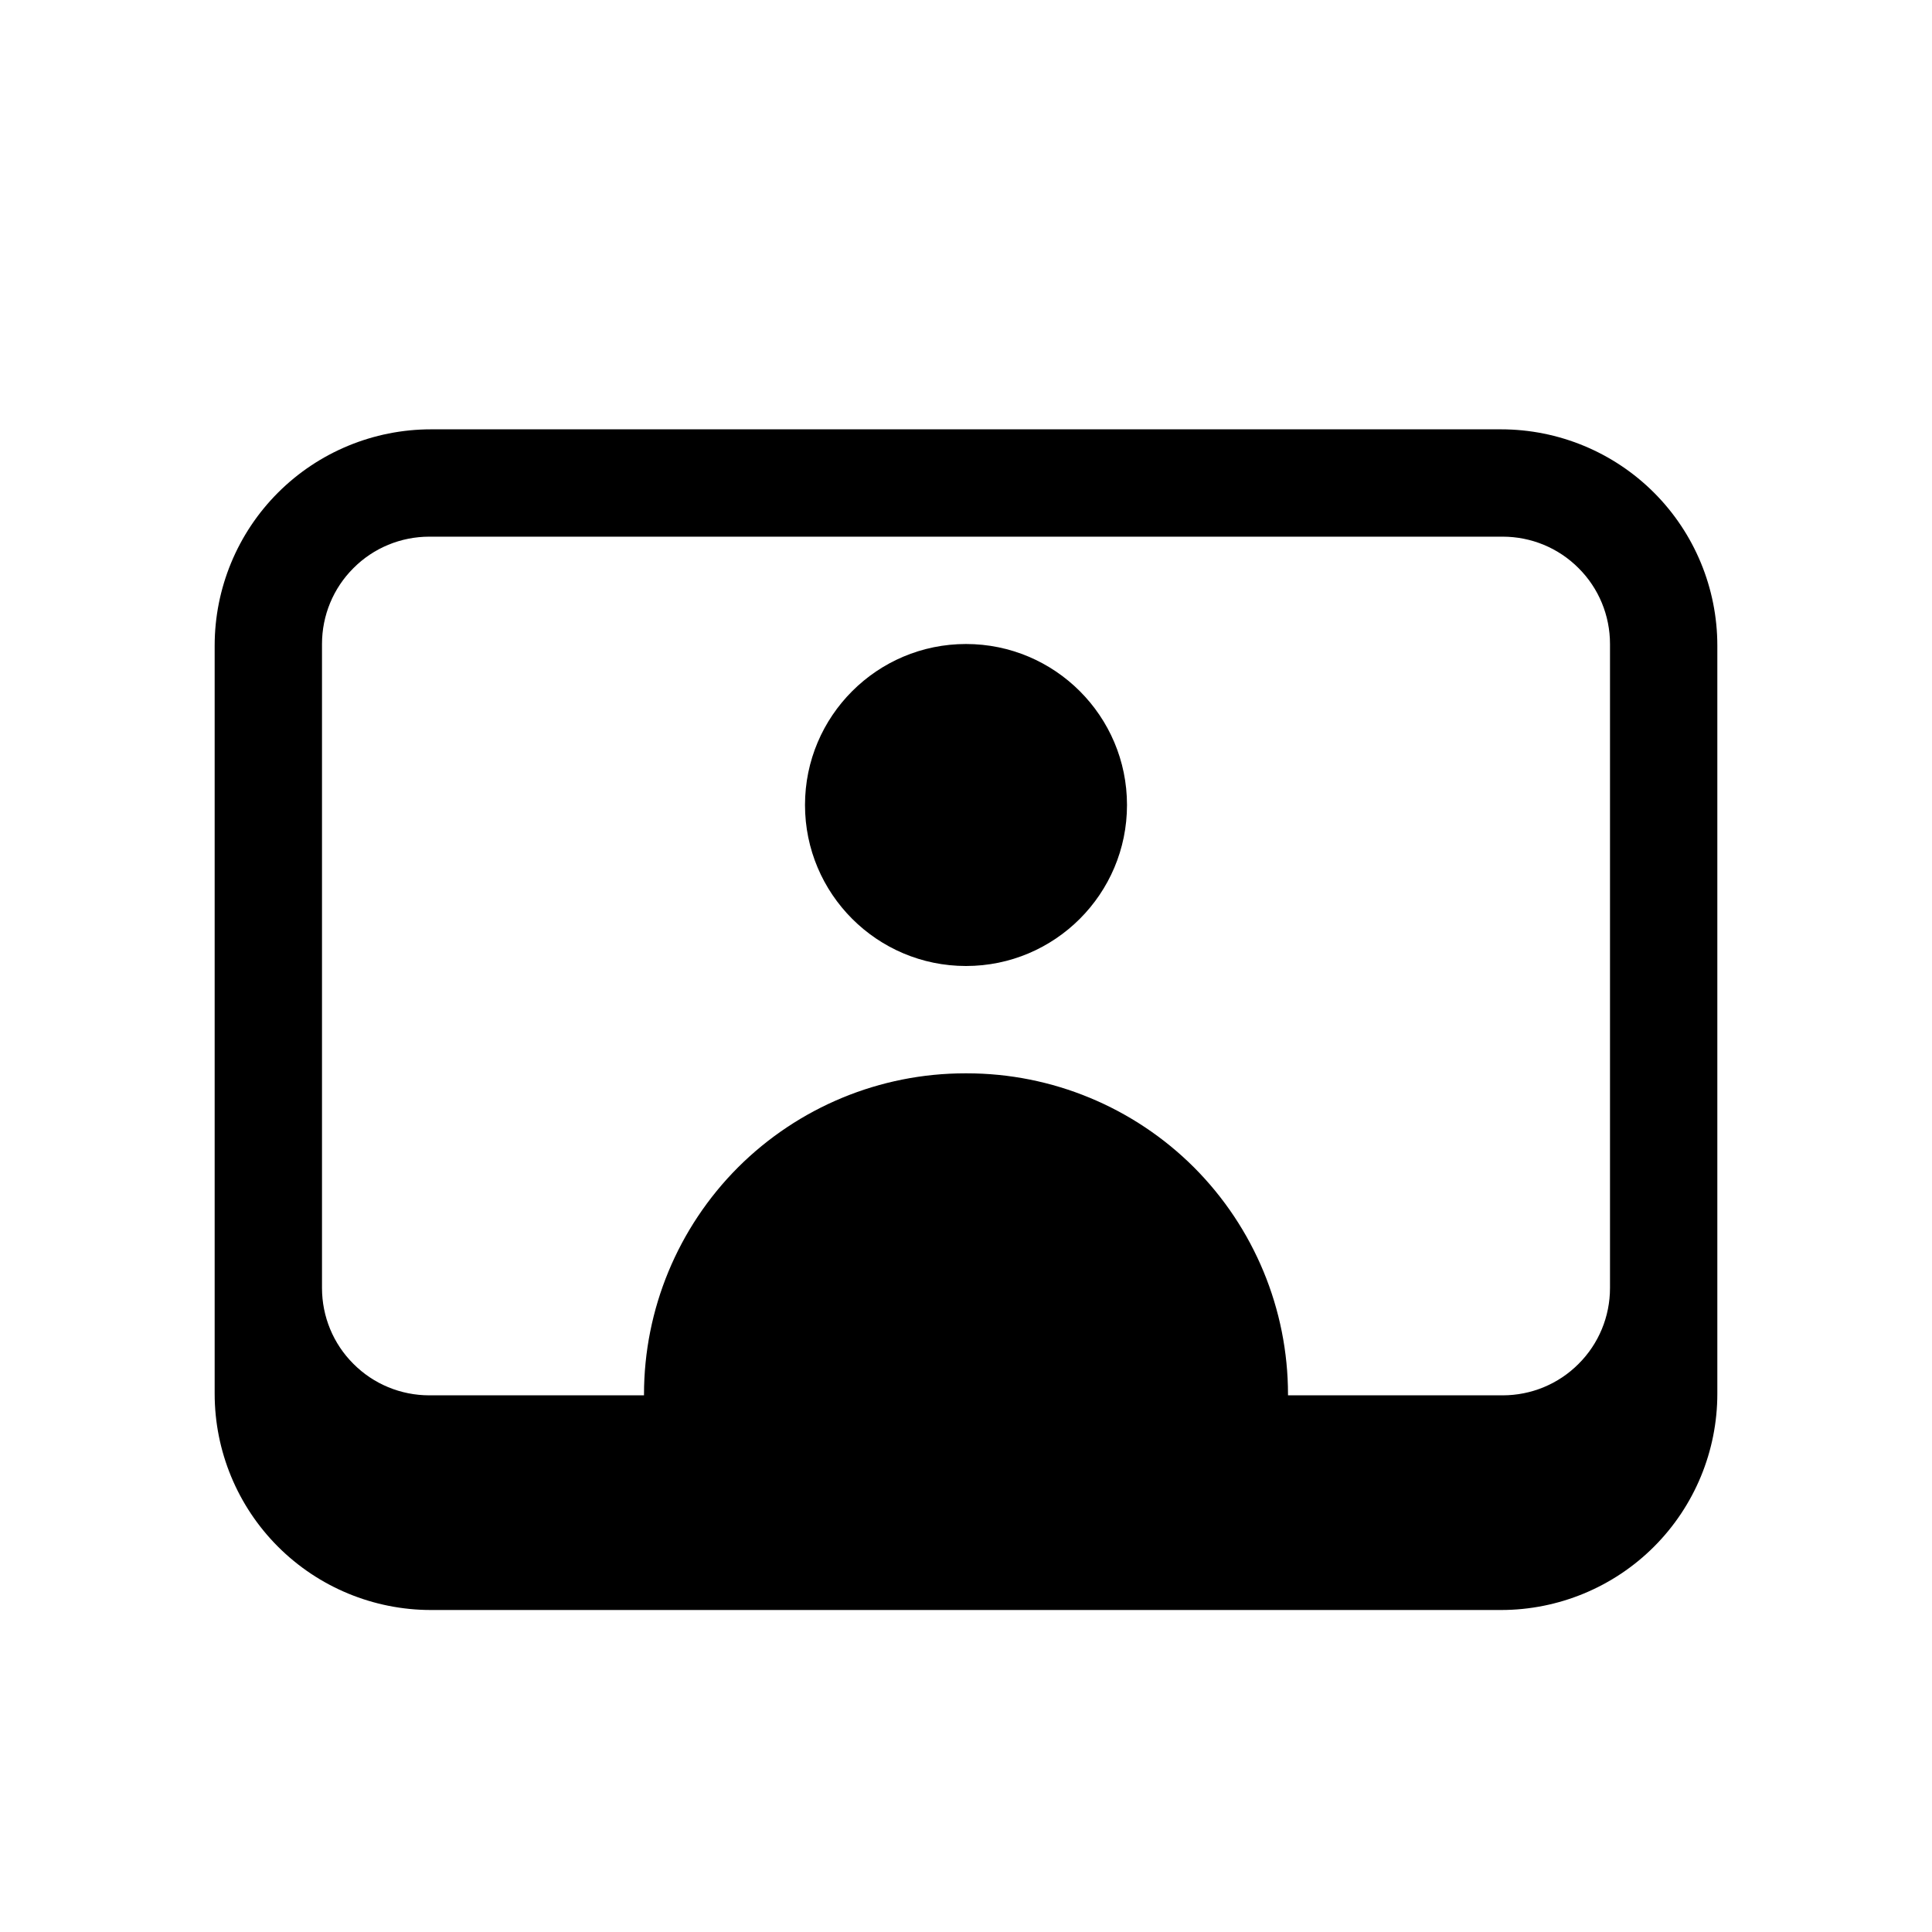 <?xml version="1.0" encoding="UTF-8" standalone="no"?><!DOCTYPE svg PUBLIC "-//W3C//DTD SVG 1.1//EN" "http://www.w3.org/Graphics/SVG/1.1/DTD/svg11.dtd"><svg width="100%" height="100%" viewBox="0 0 18 18" version="1.1" xmlns="http://www.w3.org/2000/svg" xmlns:xlink="http://www.w3.org/1999/xlink" xml:space="preserve" xmlns:serif="http://www.serif.com/" style="fill-rule:evenodd;clip-rule:evenodd;stroke-linejoin:round;stroke-miterlimit:2;"><path d="M16,6.015c-0,-0.534 -0.212,-1.047 -0.59,-1.425c-0.378,-0.378 -0.891,-0.59 -1.425,-0.59c-2.659,-0 -7.311,-0 -9.97,-0c-0.534,-0 -1.047,0.212 -1.425,0.59c-0.378,0.378 -0.59,0.891 -0.59,1.425c0,1.981 0,4.989 0,6.97c0,0.534 0.212,1.047 0.59,1.425c0.378,0.378 0.891,0.59 1.425,0.59c2.659,0 7.311,-0 9.97,0c0.534,0 1.047,-0.212 1.425,-0.59c0.378,-0.378 0.59,-0.891 0.59,-1.425c0,-1.981 0,-4.989 0,-6.97Zm-4,6.985l2,-0c0.266,0 0.52,-0.105 0.707,-0.293c0.188,-0.187 0.293,-0.441 0.293,-0.707c0,-1.537 0,-4.463 -0,-6c0,-0.266 -0.105,-0.52 -0.293,-0.707c-0.187,-0.188 -0.441,-0.293 -0.707,-0.293c-2.259,0 -7.741,0 -10,0c-0.266,-0 -0.52,0.105 -0.707,0.293c-0.188,0.187 -0.293,0.441 -0.293,0.707c0,1.537 -0,4.463 -0,6c-0,0.266 0.105,0.52 0.293,0.707c0.187,0.188 0.441,0.293 0.707,0.293l2,-0l-0,-0.008c0,-0.793 0.315,-1.554 0.876,-2.116c0.562,-0.561 1.323,-0.876 2.116,-0.876c0.005,-0 0.011,0 0.016,0c0.793,-0 1.554,0.315 2.116,0.876c0.561,0.562 0.876,1.323 0.876,2.116l-0,0.008Zm-3,-7c0.828,0 1.5,0.672 1.5,1.5c0,0.828 -0.672,1.5 -1.5,1.5c-0.828,0 -1.5,-0.672 -1.5,-1.5c0,-0.828 0.672,-1.5 1.5,-1.5Z"/></svg>